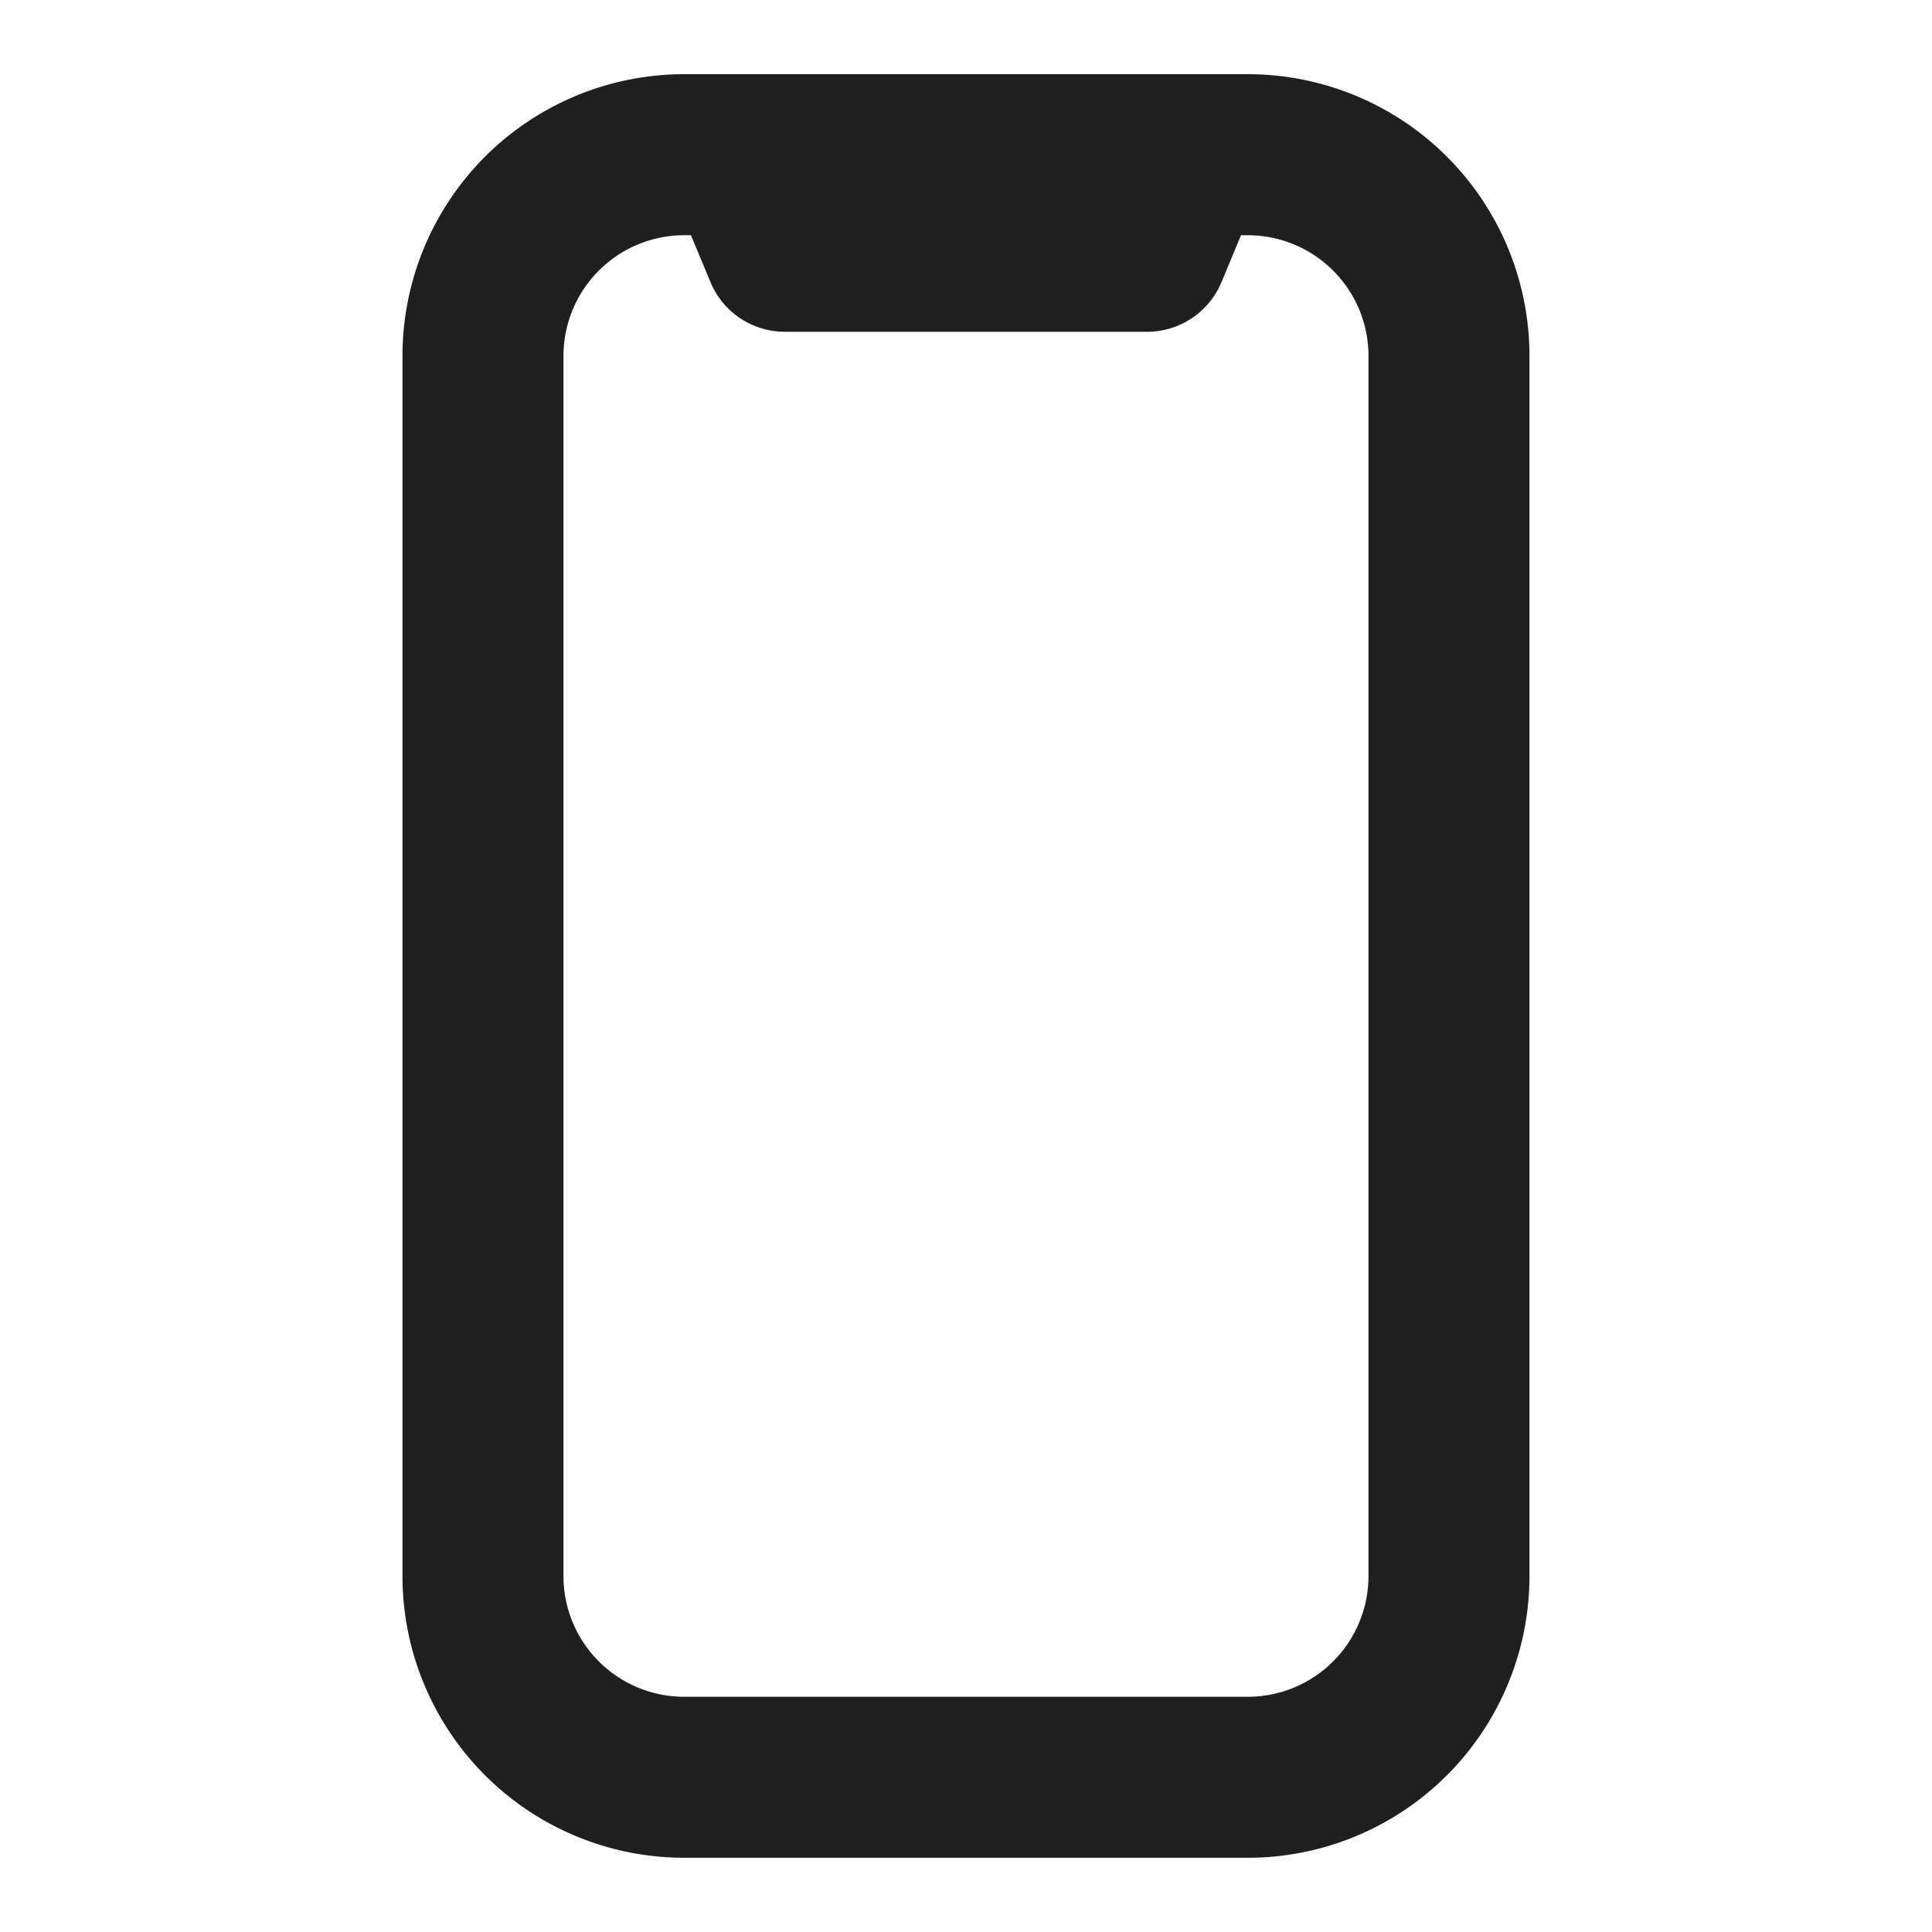 <svg width="35" height="35" viewBox="0 0 40 40" fill="none" xmlns="http://www.w3.org/2000/svg"><path fill-rule="evenodd" clip-rule="evenodd" d="M14.166 4.87a2.5 2.5 0 00-2.5 2.5v25.26a2.5 2.5 0 002.5 2.5h11.667a2.5 2.5 0 002.5-2.5V7.37a2.5 2.5 0 00-2.5-2.5h-.139l-.406.974a1.667 1.667 0 01-1.538 1.025h-7.5c-.673 0-1.28-.404-1.539-1.025l-.406-.975h-.139zm-5.833 2.5a5.833 5.833 0 015.833-5.834h11.667a5.833 5.833 0 015.833 5.833v25.26a5.833 5.833 0 01-5.833 5.834H14.166a5.833 5.833 0 01-5.833-5.833V7.37z" fill="#1d201eec"/></svg>